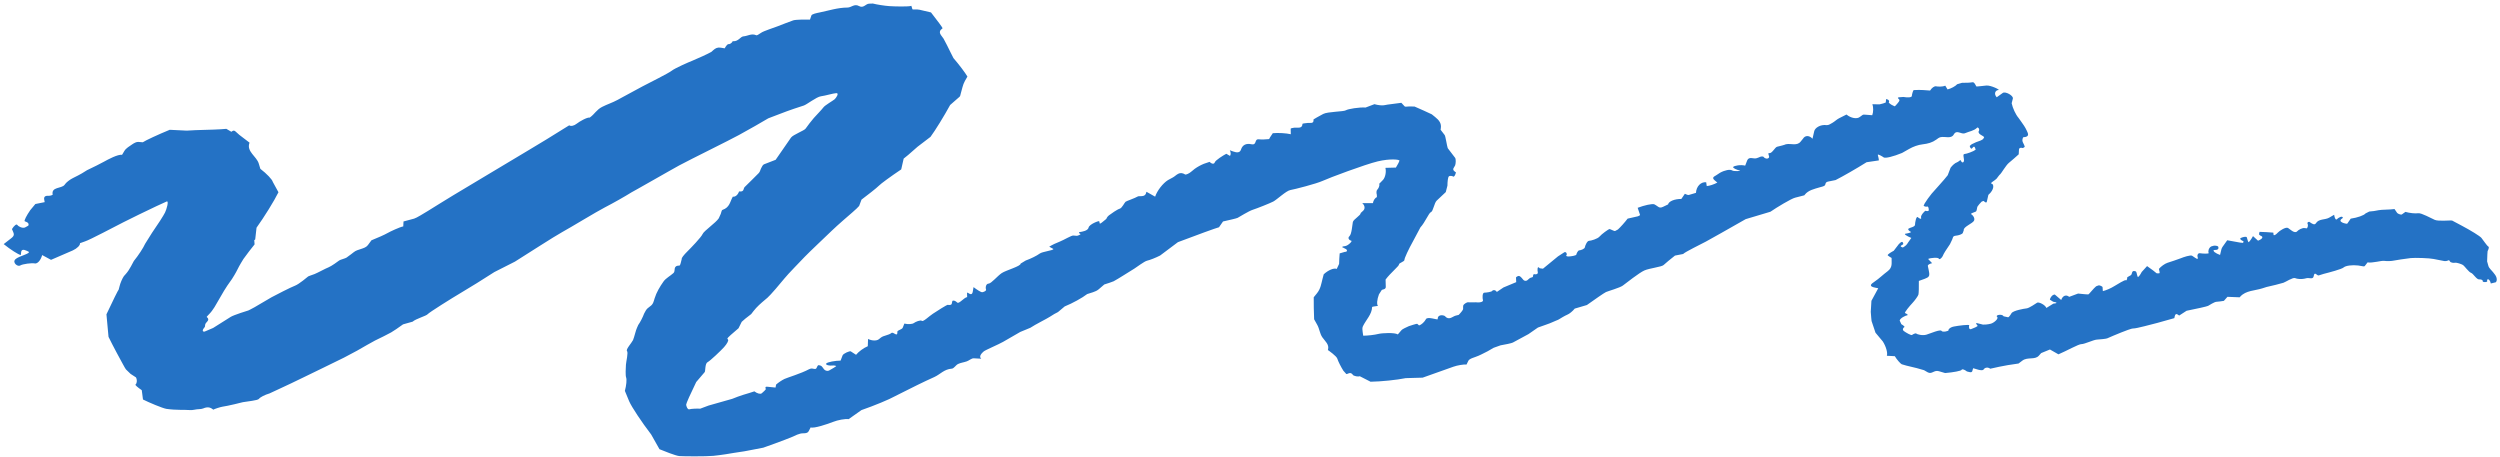<svg width="312" height="57" viewBox="0 0 312 57" fill="none" xmlns="http://www.w3.org/2000/svg">
<path d="M91.457 24.543C91.755 24.605 92.104 24.311 92.232 23.889C92.232 23.889 92.232 23.889 92.312 23.896C92.9 23.943 92.747 23.533 92.932 23.345C93.515 22.753 94.135 22.188 94.703 21.588C94.865 21.417 94.892 21.165 95.008 20.961C95.1 20.796 95.189 20.568 95.359 20.501C96.801 19.943 96.801 19.943 96.801 19.943C97.604 18.78 98.468 17.532 98.717 17.173C98.967 16.813 100.387 16.295 100.54 16.048C100.695 15.803 101.344 14.98 101.565 14.728C101.787 14.475 102.585 13.652 102.765 13.4C102.944 13.145 103.955 12.564 104.149 12.401C104.345 12.239 104.769 11.596 104.369 11.623C103.971 11.648 103.012 11.944 102.455 12.016C101.899 12.085 100.651 13.076 100.304 13.173C99.955 13.272 98.327 13.82 97.444 14.171C97.444 14.171 97.444 14.171 96.641 14.477C95.881 14.768 95.881 14.768 95.881 14.768C95.124 15.225 93.475 16.163 92.216 16.852C90.959 17.541 86.257 19.844 84.751 20.653C84.751 20.653 84.751 20.653 83.395 21.413C82.129 22.121 80.883 22.853 79.615 23.557C78.821 23.999 78.821 23.999 78.821 23.999C77.987 24.523 76.476 25.375 75.467 25.893C74.456 26.412 71.165 28.419 70.169 28.961C69.175 29.503 65.612 31.813 64.265 32.651C64.265 32.651 64.265 32.651 62.961 33.312C61.699 33.952 61.699 33.952 61.699 33.952C60.425 34.777 58.528 35.956 57.479 36.571C56.432 37.187 53.541 38.999 53.368 39.215C53.195 39.429 51.888 39.783 51.496 40.144C51.496 40.144 51.496 40.144 50.867 40.32C50.3 40.48 50.3 40.48 50.3 40.48C49.765 40.872 49.099 41.324 48.817 41.484C48.536 41.644 47.34 42.251 46.801 42.5C46.801 42.5 46.801 42.5 46.339 42.756C45.817 43.045 45.817 43.045 45.817 43.045C45.267 43.388 43.961 44.104 42.916 44.639C41.869 45.172 38.559 46.753 37.953 47.059C37.348 47.364 35.247 48.361 34.652 48.627C34.652 48.627 34.652 48.627 34.119 48.875C33.632 49.101 33.632 49.101 33.632 49.101C33.052 49.271 32.46 49.575 32.313 49.779C32.168 49.981 30.84 50.092 30.311 50.192C30.311 50.192 30.311 50.192 29.828 50.309C29.296 50.441 29.296 50.441 29.296 50.441C28.712 50.58 28.024 50.721 27.765 50.755C27.507 50.791 26.749 51.04 26.617 51.127C26.617 51.127 26.617 51.127 26.608 51.12C26.231 50.8 25.872 50.753 25.351 50.976C25.072 51.096 24.655 51.037 24.291 51.129C23.907 51.225 23.457 51.151 23.035 51.151C22.555 51.151 22.555 51.151 22.555 51.151C22.027 51.156 21.216 51.099 20.755 51.024C20.295 50.948 18.589 50.235 17.844 49.857C17.844 49.857 17.844 49.857 17.739 49.048C17.692 48.695 17.692 48.695 17.692 48.695C17.157 48.333 16.807 48.013 16.913 47.984C17.019 47.955 17.184 47.52 16.973 47.101C16.973 47.101 16.973 47.101 16.633 46.88C16.295 46.66 16.295 46.66 16.295 46.66C16.013 46.375 15.755 46.125 15.72 46.104C15.685 46.084 15.5 45.747 15.299 45.381C15.096 45.017 14.085 43.16 13.544 42.041C13.544 42.041 13.544 42.041 13.44 40.916C13.285 39.227 13.285 39.227 13.285 39.227C14.067 37.561 14.755 36.168 14.815 36.133C14.815 36.133 14.815 36.133 14.825 36.092C14.919 35.732 14.919 35.732 14.919 35.732C15.011 35.333 15.255 34.761 15.461 34.461C15.461 34.461 15.461 34.461 15.691 34.204C15.951 33.913 16.16 33.584 16.339 33.251C16.703 32.573 16.703 32.573 16.703 32.573C17.255 31.899 17.891 30.929 18.115 30.421C18.115 30.421 18.115 30.421 18.391 29.981C18.976 29.048 18.976 29.048 18.976 29.048C19.679 28.043 20.407 26.907 20.596 26.523C20.787 26.139 21.093 25.064 20.821 25.137C20.821 25.137 20.821 25.137 20.609 25.233C19.487 25.747 19.487 25.747 19.487 25.747C18.26 26.323 16.413 27.224 15.381 27.747C14.349 28.268 11.22 29.936 10.595 30.131C10.595 30.131 10.595 30.131 10.036 30.331C9.981 30.351 9.981 30.351 9.981 30.351C10.032 30.599 9.625 31.008 9.076 31.257C8.527 31.508 6.72 32.289 6.369 32.428C6.369 32.428 6.369 32.428 6.217 32.347C5.261 31.832 5.261 31.832 5.261 31.832C5.092 32.484 4.669 32.953 4.321 32.875C3.972 32.796 2.817 32.944 2.517 33.136C2.217 33.328 1.507 32.785 1.912 32.364C2.316 31.944 3.993 31.627 3.529 31.387C3.529 31.387 3.529 31.387 3.264 31.269C2.973 31.14 2.683 31.104 2.639 31.467C2.597 31.831 2.597 31.831 2.597 31.831C2.289 31.775 1.327 31.16 0.46 30.464C0.46 30.464 0.46 30.464 1.408 29.727C1.832 29.396 1.76 29.204 1.592 28.821C1.491 28.589 1.491 28.589 1.491 28.589C1.767 28.145 2.067 27.913 2.159 28.072C2.251 28.231 2.755 28.515 3.105 28.397C3.105 28.397 3.105 28.397 3.377 28.248C3.531 28.164 3.531 28.164 3.531 28.164C3.633 27.993 3.54 27.789 3.324 27.711C3.324 27.711 3.324 27.711 3.133 27.633C3.083 27.612 3.083 27.612 3.083 27.612C2.992 27.529 3.307 26.904 3.781 26.221C3.781 26.221 3.781 26.221 4.279 25.623C4.413 25.461 4.413 25.461 4.413 25.461C4.745 25.393 5.268 25.288 5.576 25.227C5.576 25.227 5.576 25.227 5.519 24.915C5.444 24.513 5.68 24.407 6.129 24.432C6.28 24.441 6.583 24.327 6.577 24.303C6.36 23.297 7.683 23.552 8.052 23.075C8.18 22.911 8.18 22.911 8.18 22.911C8.329 22.724 8.687 22.445 8.972 22.293C8.972 22.293 8.972 22.293 9.232 22.156C9.564 21.981 9.915 21.828 10.227 21.633C10.859 21.241 10.859 21.241 10.859 21.241C11.611 20.888 12.577 20.405 13.003 20.165C13.428 19.927 14.728 19.224 15.233 19.323C15.233 19.323 15.233 19.323 15.528 18.828C15.727 18.496 16.161 18.245 16.528 17.995C16.736 17.855 17.033 17.691 17.269 17.711C17.819 17.756 17.819 17.756 17.819 17.756C18.196 17.507 19.708 16.805 21.179 16.199C21.179 16.199 21.179 16.199 22.655 16.271C23.299 16.303 23.299 16.303 23.299 16.303C23.972 16.259 24.876 16.219 25.305 16.215C25.737 16.209 27.489 16.16 28.248 16.079C28.248 16.079 28.248 16.079 28.873 16.447C28.903 16.463 29.112 16.159 29.375 16.392C29.861 16.825 29.861 16.825 29.861 16.825C30.432 17.275 31.009 17.716 31.143 17.805C31.143 17.805 31.143 17.805 31.127 17.853C30.752 18.921 32.021 19.507 32.293 20.412C32.492 21.069 32.492 21.069 32.492 21.069C33.287 21.677 33.984 22.412 34.044 22.699C34.044 22.699 34.044 22.699 34.144 22.883C34.752 23.992 34.752 23.992 34.752 23.992C34.215 25.081 32.981 27.073 32.015 28.417C32.015 28.417 32.015 28.417 31.851 29.875C31.847 29.913 31.731 29.947 31.733 29.979C31.771 30.501 31.771 30.501 31.771 30.501C31.404 30.947 30.779 31.765 30.381 32.321C30.381 32.321 30.381 32.321 30.063 32.844C29.765 33.329 29.552 33.848 29.252 34.331C28.951 34.819 28.951 34.819 28.951 34.819C28.571 35.336 28.123 35.999 27.957 36.293C27.792 36.585 27.084 37.8 26.765 38.339C26.765 38.339 26.765 38.339 26.44 38.812C26.251 39.088 25.757 39.527 25.8 39.559C26.307 39.961 25.656 40.197 25.611 40.5C25.568 40.793 25.568 40.793 25.568 40.793C25.232 41.156 25.217 41.421 25.533 41.384C25.533 41.384 25.533 41.384 25.741 41.296C26.601 40.928 26.601 40.928 26.601 40.928C27.441 40.393 28.433 39.768 28.805 39.539C29.179 39.309 30.939 38.755 31.001 38.743C31.064 38.729 31.417 38.524 31.763 38.345C32.109 38.165 33.356 37.387 33.899 37.093C34.443 36.8 36.287 35.852 36.808 35.657C37.332 35.464 38.416 34.529 38.468 34.492C38.52 34.456 38.925 34.327 39.253 34.203C39.583 34.08 40.668 33.484 41.004 33.361C41.339 33.236 42.195 32.617 42.328 32.509C42.464 32.401 43.116 32.252 43.264 32.139C43.264 32.139 43.264 32.139 43.407 32.029C43.647 31.847 43.908 31.677 44.135 31.483C44.637 31.055 45.537 31.095 45.908 30.596C46.357 29.989 46.357 29.989 46.357 29.989C47.127 29.685 48.028 29.28 48.36 29.087C48.693 28.896 49.905 28.325 50.327 28.256C50.327 28.256 50.327 28.256 50.351 27.781C50.359 27.639 50.359 27.639 50.359 27.639C50.809 27.509 51.405 27.351 51.681 27.285C51.956 27.22 52.912 26.619 53.372 26.344C53.835 26.071 55.675 24.896 56.519 24.401C57.361 23.907 60.271 22.161 61.129 21.639C61.985 21.115 64.987 19.319 65.879 18.797C66.771 18.273 69.677 16.508 70.371 16.051C70.371 16.051 70.371 16.051 71.017 15.653C71.041 15.639 71.041 15.639 71.041 15.639C71.228 15.793 71.649 15.701 71.979 15.433C72.308 15.165 73.317 14.595 73.589 14.68C73.589 14.68 73.589 14.68 73.669 14.621C74.2 14.239 74.447 13.699 75.141 13.341C75.764 13.023 76.453 12.804 77.061 12.472C77.628 12.163 77.628 12.163 77.628 12.163C78.245 11.816 79.392 11.196 80.176 10.785C80.96 10.372 83.419 9.151 83.824 8.831C84.231 8.509 85.941 7.756 86.439 7.563C86.936 7.369 88.475 6.664 88.783 6.471C88.783 6.471 88.783 6.471 89.017 6.26C89.276 6.028 89.543 5.879 89.947 5.949C90.441 6.033 90.441 6.033 90.441 6.033C90.608 5.715 90.82 5.477 90.915 5.509C91.008 5.541 91.336 5.408 91.437 5.141C91.437 5.141 91.437 5.141 91.508 5.145C92.155 5.184 92.404 4.567 92.781 4.537C93.299 4.5 93.788 4.148 94.332 4.38C94.384 4.403 94.384 4.403 94.384 4.403C94.425 4.447 94.697 4.307 94.987 4.092C95.276 3.877 96.632 3.444 97.016 3.293C97.4 3.141 98.676 2.649 98.996 2.541C99.316 2.432 100.621 2.433 101.087 2.443C101.087 2.443 101.087 2.443 101.261 1.935C101.328 1.744 101.916 1.632 102.288 1.555C103.44 1.32 104.551 0.948 105.775 0.943C106.244 0.941 106.629 0.429 107.205 0.755C107.768 1.072 108.037 0.472 108.457 0.459C108.933 0.441 108.933 0.441 108.933 0.441C109.457 0.576 110.38 0.721 110.985 0.764C111.591 0.807 113.429 0.856 113.739 0.728C113.739 0.728 113.739 0.728 113.868 1.149C113.893 1.231 114.411 1.135 114.757 1.216C116.188 1.551 116.188 1.551 116.188 1.551C116.968 2.545 117.623 3.435 117.64 3.527C117.64 3.527 117.64 3.527 117.596 3.559C116.933 4.037 117.537 4.447 117.755 4.824C118.065 5.361 118.312 5.911 118.587 6.453C118.989 7.247 118.989 7.247 118.989 7.247C119.672 8.035 120.457 9.075 120.735 9.555C120.735 9.555 120.735 9.555 120.421 10.103C120.141 10.591 120.067 11.156 119.899 11.688C119.857 11.819 119.855 11.985 119.752 12.076C118.577 13.104 118.577 13.104 118.577 13.104C117.823 14.488 116.72 16.277 116.128 17.079C116.128 17.079 116.128 17.079 115.395 17.639C114.517 18.309 114.517 18.309 114.517 18.309C113.632 19.099 112.849 19.767 112.779 19.793C112.779 19.793 112.779 19.793 112.771 19.825C112.472 21.141 112.472 21.141 112.472 21.141C111.168 22.016 109.911 22.935 109.677 23.184C109.445 23.433 108.175 24.419 107.516 24.913C107.516 24.913 107.516 24.913 107.267 25.579C107.219 25.705 107.219 25.705 107.219 25.705C107.123 25.831 106.748 26.187 106.387 26.496C106.027 26.807 104.481 28.135 103.803 28.796C103.124 29.457 100.899 31.551 100.433 32.047C99.969 32.541 98.311 34.227 97.895 34.755C97.479 35.284 96.1 36.893 95.776 37.16C95.776 37.16 95.776 37.16 95.483 37.407C94.959 37.848 94.453 38.285 94.039 38.82C93.748 39.199 93.748 39.199 93.748 39.199C93.244 39.573 92.711 40.008 92.565 40.164C92.565 40.164 92.565 40.164 92.481 40.332C92.169 40.964 92.169 40.964 92.169 40.964C91.423 41.585 90.793 42.16 90.769 42.24C90.769 42.24 90.769 42.24 90.803 42.295C90.849 42.375 90.849 42.375 90.849 42.375C90.968 42.468 90.745 42.897 90.357 43.329C89.968 43.76 88.639 45.029 88.305 45.199C87.971 45.368 88.048 46.313 87.949 46.435C87.949 46.435 87.949 46.435 87.852 46.549C86.888 47.677 86.888 47.677 86.888 47.677C86.204 49.072 85.639 50.34 85.633 50.493C85.627 50.648 85.807 51.156 86.032 51.081C86.259 51.005 87.06 50.976 87.387 51.004C87.387 51.004 87.387 51.004 87.729 50.875C88.433 50.612 88.433 50.612 88.433 50.612C89.253 50.385 90.583 50.008 91.387 49.773C91.387 49.773 91.387 49.773 92.079 49.504C92.548 49.319 93.013 49.205 93.477 49.056C94.147 48.84 94.147 48.84 94.147 48.84C94.481 49.107 94.893 49.219 95.06 49.087C95.228 48.957 95.625 48.581 95.577 48.536C95.528 48.492 95.444 48.233 95.719 48.26C95.993 48.289 96.76 48.365 96.787 48.368C96.787 48.368 96.787 48.368 96.8 48.297C96.855 47.997 96.855 47.997 96.855 47.997C97.113 47.761 97.587 47.443 97.907 47.291C98.225 47.137 100.007 46.605 100.969 46.079C100.969 46.079 100.969 46.079 101.184 46C101.351 45.94 101.648 46.1 101.799 46.031C101.951 45.964 101.959 45.709 102.097 45.587C102.144 45.545 102.468 45.62 102.541 45.708C102.728 45.932 102.728 45.932 102.728 45.932C102.885 46.235 103.225 46.369 103.484 46.232C103.743 46.093 104.372 45.721 104.357 45.687C104.341 45.651 104.095 45.585 103.845 45.62C103.595 45.653 103.013 45.58 103.103 45.383C103.195 45.187 104.283 45.001 104.908 45.003C104.908 45.003 104.908 45.003 105.151 44.36C105.244 44.112 106.055 43.773 106.173 43.849C106.835 44.279 106.835 44.279 106.835 44.279C107.148 43.884 107.808 43.403 108.3 43.208C108.3 43.208 108.3 43.208 108.307 43.023C108.333 42.301 108.333 42.301 108.333 42.301C108.819 42.545 109.429 42.557 109.691 42.327C109.691 42.327 109.691 42.327 109.939 42.129C110.279 41.861 110.916 41.837 111.24 41.563C111.5 41.341 112.028 42.193 111.996 41.379C111.991 41.231 112.579 41.105 112.656 40.908C112.864 40.383 112.864 40.383 112.864 40.383C113.328 40.493 113.864 40.463 114.056 40.313C114.247 40.165 114.888 39.895 115.049 40.044C115.212 40.195 115.941 39.472 116.424 39.155C116.907 38.839 118.203 37.996 118.301 38.04C118.399 38.085 118.804 38.091 118.787 37.852C118.787 37.852 118.787 37.852 118.828 37.679C118.856 37.563 118.856 37.563 118.856 37.563C118.972 37.449 119.245 37.535 119.461 37.756C119.679 37.977 120.291 37.141 120.701 37.077C120.701 37.077 120.701 37.077 120.687 36.587C120.676 36.281 121.275 37.155 121.404 36.384C121.497 35.832 121.497 35.832 121.497 35.832C121.952 36.183 122.428 36.469 122.556 36.472C122.684 36.473 123.14 36.313 123.055 36.116C122.971 35.919 123.031 35.405 123.373 35.396C123.716 35.385 124.483 34.431 125.024 34.077C125.564 33.723 127.407 33.224 127.372 32.899C127.372 32.899 127.372 32.899 127.524 32.805C128.011 32.511 128.011 32.511 128.011 32.511C128.62 32.297 129.404 31.911 129.752 31.649C130.101 31.391 131.393 31.276 131.475 31.08C131.475 31.08 131.475 31.08 131.425 31.052C130.944 30.788 130.944 30.788 130.944 30.788C131.252 30.589 131.857 30.297 132.287 30.139C132.716 29.979 133.784 29.335 133.96 29.396C133.96 29.396 133.96 29.396 134.135 29.409C134.416 29.432 134.416 29.432 134.416 29.432C134.752 29.337 134.931 29.224 134.812 29.183C134.695 29.141 134.541 28.988 134.788 28.955C135.035 28.919 135.776 28.805 135.857 28.399C135.936 27.992 137.14 27.52 137.188 27.615C137.188 27.615 137.188 27.615 137.215 27.739C137.245 27.876 137.245 27.876 137.245 27.876C137.243 27.94 137.355 27.9 137.496 27.785C137.637 27.671 138.065 27.321 138.067 27.321C138.067 27.321 138.149 27.067 138.392 26.879C138.633 26.691 139.459 26.115 139.741 26.045C140.023 25.976 140.341 25.28 140.472 25.179C140.601 25.077 141.569 24.765 142.051 24.493C142.051 24.493 142.051 24.493 142.503 24.476C143.093 24.455 143.039 23.913 143.081 23.936C144.161 24.543 144.161 24.543 144.161 24.543C144.404 23.804 145.125 22.873 145.761 22.477C145.761 22.477 145.761 22.477 146.384 22.139C146.821 21.903 147.168 21.308 147.915 21.777C148.003 21.833 148.441 21.624 148.617 21.464C149.247 20.891 149.993 20.477 150.879 20.225C150.961 20.201 150.961 20.201 150.961 20.201C151.236 20.484 151.528 20.507 151.609 20.252C151.691 19.999 152.667 19.381 153.045 19.191C153.045 19.191 153.045 19.191 153.473 19.441C153.492 19.452 153.492 19.452 153.492 19.452C153.627 19.335 153.621 19.02 153.483 18.751C153.483 18.751 153.483 18.751 153.869 18.895C154.387 19.085 154.749 19.067 154.876 18.665C155.068 18.06 155.544 17.868 156.171 18.001C156.908 18.156 156.496 17.312 157.111 17.387C157.517 17.435 157.943 17.389 158.359 17.361C158.416 17.357 158.455 17.207 158.508 17.128C158.844 16.623 158.844 16.623 158.844 16.623C159.511 16.559 160.523 16.617 161.092 16.753C161.092 16.753 161.092 16.753 161.077 16.057C161.076 16.017 161.369 15.949 161.532 15.933C161.957 15.895 162.532 16.096 162.549 15.453C162.551 15.413 162.963 15.369 163.187 15.345C163.504 15.309 163.956 15.475 163.928 14.972C163.925 14.903 163.925 14.903 163.925 14.903C164.029 14.827 164.573 14.523 165.132 14.224C165.691 13.925 167.677 13.943 167.956 13.767C168.236 13.591 169.661 13.363 170.427 13.42C170.427 13.42 170.427 13.42 170.971 13.213C171.531 13 171.531 13 171.531 13C171.983 13.139 172.568 13.192 172.829 13.117C173.092 13.043 174.295 12.924 174.888 12.831C174.888 12.831 174.888 12.831 175.301 13.277C175.365 13.348 175.644 13.287 175.824 13.288C176.528 13.293 176.528 13.293 176.528 13.293C177.187 13.576 178.157 14.013 178.687 14.267C178.687 14.267 178.687 14.267 179.104 14.603C179.611 15.008 179.905 15.4 179.816 15.995C179.787 16.192 179.787 16.192 179.787 16.192C179.967 16.427 180.196 16.729 180.299 16.861C180.401 16.996 180.596 18.301 180.679 18.488C180.679 18.488 180.679 18.488 180.792 18.641C181.049 18.997 181.336 19.339 181.596 19.693C181.721 19.864 181.679 20.407 181.607 20.624C181.523 20.879 181.123 21.112 181.577 21.427C181.705 21.517 181.705 21.517 181.705 21.517C181.617 21.875 181.463 22.107 181.361 22.032C181.259 21.96 180.92 21.892 180.807 22.028C180.695 22.163 180.643 22.695 180.64 23.167C180.64 23.167 180.64 23.167 180.531 23.589C180.433 23.972 180.433 23.972 180.433 23.972C180.128 24.273 179.621 24.751 179.307 25.032C178.993 25.313 178.859 26.377 178.584 26.472C178.311 26.565 177.863 27.737 177.265 28.381C177.265 28.381 177.265 28.381 176.9 29.068C176.369 30.064 176.369 30.064 176.369 30.064C175.763 31.153 175.269 32.224 175.272 32.44C175.275 32.657 174.58 32.813 174.596 33.003C174.615 33.192 173.532 34.061 172.921 34.888C172.921 34.888 172.921 34.888 172.945 35.805C172.955 36.147 172.495 36.111 172.437 36.2C172.093 36.736 172.093 36.736 172.093 36.736C171.849 37.377 171.796 38.024 171.973 38.173C171.973 38.173 171.973 38.173 171.549 38.237C171.44 38.253 171.24 38.284 171.24 38.309C171.219 39.229 170.477 39.916 170.092 40.715C169.989 40.927 170.027 41.197 170.061 41.436C170.128 41.895 170.128 41.895 170.128 41.895C170.693 41.893 171.54 41.796 172.009 41.677C172.479 41.557 174.052 41.48 174.451 41.735C174.451 41.735 174.451 41.735 174.871 41.244C175.079 41.001 175.501 40.881 175.825 40.704C175.884 40.672 176.835 40.38 176.865 40.408C177.101 40.616 177.101 40.616 177.101 40.616C177.388 40.535 177.775 40.18 177.961 39.828C178.145 39.475 179.327 39.927 179.421 39.847C179.421 39.847 179.421 39.847 179.427 39.769C179.463 39.155 180.245 39.361 180.317 39.445C180.839 40.045 181.268 39.489 181.677 39.388C182.043 39.299 182.043 39.299 182.043 39.299C182.34 39 182.589 38.673 182.597 38.571C182.605 38.469 182.571 38.172 182.64 38.064C182.712 37.955 183.049 37.693 183.252 37.725C183.457 37.757 184.205 37.705 184.401 37.739C184.595 37.771 185.149 37.696 185.073 37.457C184.996 37.217 184.984 36.525 185.241 36.525C185.499 36.525 186.156 36.427 186.225 36.307C186.295 36.188 186.623 36.128 186.803 36.436C186.803 36.436 186.803 36.436 187.377 36.048C187.633 35.876 187.633 35.876 187.633 35.876C187.968 35.748 188.684 35.448 189.224 35.211C189.224 35.211 189.224 35.211 189.195 34.645C189.191 34.576 189.424 34.436 189.545 34.437C189.664 34.439 189.808 34.565 189.892 34.664C190.052 34.852 190.052 34.852 190.052 34.852C190.216 35.1 190.515 35.115 190.715 34.881C190.715 34.881 190.715 34.881 190.909 34.72C191.009 34.635 191.284 34.621 191.301 34.549C191.328 34.417 191.328 34.417 191.328 34.417C191.328 34.267 191.415 34.18 191.521 34.223C191.627 34.267 191.98 34.231 191.915 33.968C191.848 33.704 191.856 33.085 192.153 33.479C192.153 33.479 192.153 33.479 192.357 33.507C192.564 33.533 192.564 33.533 192.564 33.533C192.821 33.331 193.664 32.639 194.436 31.996C194.436 31.996 194.436 31.996 195.216 31.491C195.363 31.396 195.548 31.533 195.529 31.739C195.524 31.811 195.524 31.811 195.524 31.811C195.387 31.92 195.488 32.009 195.751 32.009C196.011 32.009 196.708 31.903 196.728 31.769C196.747 31.639 196.929 31.247 197.084 31.247C197.24 31.247 197.764 31.072 197.792 30.859C197.82 30.645 198.081 30.056 198.305 30.056C198.528 30.056 199.376 29.815 199.624 29.521C199.871 29.225 200.763 28.571 200.881 28.585C200.881 28.585 200.881 28.585 200.984 28.62C201.191 28.688 201.479 28.877 201.576 28.824C201.917 28.639 201.917 28.639 201.917 28.639C202.228 28.36 202.773 27.751 203.129 27.285C203.129 27.285 203.129 27.285 204.407 26.995C204.513 26.971 204.691 26.861 204.679 26.825C204.381 25.933 204.381 25.933 204.381 25.933C205.225 25.613 206.151 25.415 206.437 25.489C206.437 25.489 206.437 25.489 206.653 25.609C206.929 25.763 207.069 26.043 207.541 25.815C208.175 25.511 208.175 25.511 208.175 25.511C208.251 25.125 208.996 24.819 209.831 24.829C209.831 24.829 209.831 24.829 210.271 24.185C210.28 24.169 210.627 24.372 210.753 24.335C211.656 24.068 211.656 24.068 211.656 24.068C211.699 23.261 212.273 22.667 212.933 22.747C212.933 22.747 212.933 22.747 212.945 22.832C213.001 23.22 213.001 23.22 213.001 23.22C213.328 23.204 213.924 23.009 214.324 22.785C214.324 22.785 214.324 22.785 214.004 22.517C213.564 22.149 213.947 22.028 214.168 21.883C214.659 21.561 214.659 21.561 214.659 21.561C215.241 21.237 215.916 21.104 216.156 21.264C216.399 21.425 217.413 21.333 217.128 21.281C216.843 21.229 216.204 20.977 216.305 20.833C216.409 20.689 217.205 20.519 217.799 20.671C217.799 20.671 217.799 20.671 218.045 20.031C218.261 19.475 218.857 19.876 219.239 19.74C219.488 19.651 219.488 19.651 219.488 19.651C219.76 19.5 220.045 19.481 220.12 19.609C220.195 19.737 220.536 19.895 220.732 19.708C220.928 19.523 220.491 19.06 220.824 19.109C221.157 19.159 221.521 18.368 221.789 18.312C222.059 18.256 222.801 18.061 222.844 18.015C222.844 18.015 222.844 18.015 222.895 18.003C223.495 17.871 224.251 18.247 224.709 17.684C225.011 17.315 225.011 17.315 225.011 17.315C225.271 16.871 225.805 16.872 226.199 17.316C226.199 17.316 226.199 17.316 226.417 16.367C226.511 15.968 227.157 15.507 227.976 15.616C228.196 15.644 228.484 15.447 228.709 15.315C228.993 15.148 229.219 14.911 229.513 14.761C230.44 14.293 230.44 14.293 230.44 14.293C231.003 14.755 231.756 14.889 232.116 14.589C232.116 14.589 232.116 14.589 232.461 14.34C232.535 14.285 232.709 14.308 232.836 14.317C233.657 14.379 233.657 14.379 233.657 14.379C233.803 13.993 233.812 13.376 233.676 13.005C233.676 13.005 233.676 13.005 234.265 13.019C234.567 13.024 234.567 13.024 234.567 13.024C234.853 12.967 235.201 12.861 235.341 12.793C235.341 12.793 235.341 12.793 235.349 12.72C235.388 12.357 235.388 12.357 235.388 12.357C235.701 12.411 235.848 12.609 235.712 12.801C235.712 12.801 235.712 12.801 235.767 12.856C235.944 13.029 236.195 13.165 236.448 13.268C236.484 13.284 236.695 13.045 236.801 12.913C236.908 12.776 237.065 12.619 237.051 12.481C237.036 12.353 236.609 12.167 237.073 12.135C237.545 12.1 237.545 12.1 237.545 12.1C238.112 12.205 238.583 12.155 238.595 11.988C238.605 11.821 238.727 11.305 238.835 11.244C238.835 11.244 238.835 11.244 238.936 11.24C239.297 11.224 239.66 11.211 240.019 11.239C240.875 11.301 240.875 11.301 240.875 11.301C241.075 10.972 241.404 10.733 241.609 10.771C241.815 10.807 242.383 10.861 242.767 10.691C242.767 10.691 242.767 10.691 243.028 11.117C243.056 11.161 243.056 11.161 243.056 11.161C243.504 11.048 244.045 10.755 244.257 10.511C244.257 10.511 244.257 10.511 244.491 10.443C244.861 10.335 244.861 10.335 244.861 10.335C245.328 10.349 245.916 10.317 246.172 10.265C246.427 10.212 246.605 10.791 246.677 10.797C246.748 10.804 247.361 10.731 247.901 10.675C248.44 10.619 249.705 11.239 249.4 11.239C249.093 11.239 248.753 11.644 249.189 12.14C249.189 12.14 249.189 12.14 249.947 11.599C250.272 11.367 251.299 11.939 251.205 12.303C251.056 12.885 251.056 12.885 251.056 12.885C251.18 13.491 251.565 14.312 251.912 14.712C251.912 14.712 251.912 14.712 252.187 15.095C252.468 15.485 252.753 15.883 252.94 16.305C253.08 16.623 253.372 17.088 252.515 17.125C252.461 17.127 252.368 17.44 252.4 17.595C252.441 17.813 252.613 18.016 252.665 18.235C252.687 18.323 252.687 18.323 252.687 18.323C252.565 18.444 252.412 18.507 252.347 18.461C252.281 18.416 251.963 18.416 251.968 18.688C251.968 18.688 251.968 18.688 251.957 18.868C251.935 19.26 251.935 19.26 251.935 19.26C251.607 19.563 251.051 20.045 250.697 20.336C250.345 20.625 249.735 21.675 249.632 21.74C249.528 21.805 249.336 22.095 249.175 22.296C249.013 22.497 248.259 22.873 248.552 22.923C248.844 22.972 248.928 23.645 248.148 24.32C248.148 24.32 248.148 24.32 247.959 25.157C247.888 25.472 247.587 25.039 247.503 25.08C247.291 25.179 247.291 25.179 247.291 25.179C247.109 25.361 246.885 25.631 246.793 25.773C246.699 25.917 246.747 26.363 246.548 26.421C246.352 26.48 245.86 26.688 245.991 26.723C246.121 26.757 246.524 27.189 246.361 27.537C246.2 27.885 244.995 28.311 245.079 28.729C245.079 28.729 245.079 28.729 244.96 29.064C244.897 29.24 244.412 29.384 244.097 29.413C243.668 29.453 243.745 29.664 243.637 29.885C243.356 30.473 243.356 30.473 243.356 30.473C242.929 31.075 242.527 31.727 242.464 31.925C242.4 32.125 242.037 32.477 241.969 32.285C241.899 32.092 240.945 32.172 240.628 32.316C240.628 32.316 240.628 32.316 240.817 32.517C241.128 32.844 241.128 32.844 241.128 32.844C240.84 32.904 240.599 33.045 240.591 33.157C240.591 33.157 240.591 33.157 240.608 33.256C240.656 33.532 240.74 33.805 240.768 34.081C240.801 34.417 240.753 34.597 240.223 34.789C239.473 35.06 239.473 35.06 239.473 35.06C239.485 35.823 239.463 36.587 239.421 36.759C239.38 36.931 238.968 37.507 238.663 37.827C238.357 38.147 237.621 39.029 237.751 39.073C237.881 39.116 238.233 39.316 238.019 39.348C237.803 39.379 237.128 39.709 237.08 40.003C237.08 40.003 237.08 40.003 237.191 40.245C237.285 40.455 237.285 40.455 237.285 40.455C237.587 40.633 237.755 40.801 237.659 40.827C237.564 40.853 237.348 41.124 237.6 41.315C237.852 41.507 238.525 41.891 238.623 41.805C238.719 41.719 239.072 41.54 239.155 41.632C239.239 41.724 239.932 41.917 240.424 41.764C240.916 41.611 242.161 41.068 242.305 41.295C242.452 41.521 243.236 41.287 243.173 41.229C243.111 41.173 243.301 40.861 243.835 40.752C244.368 40.644 245.821 40.459 245.759 40.601C245.696 40.747 245.708 41.165 245.983 41.077C246.257 40.987 246.88 40.713 246.807 40.648C246.733 40.584 246.499 40.265 246.704 40.319C246.911 40.371 247.384 40.489 247.472 40.511C247.563 40.529 248.1 40.499 248.471 40.393C248.844 40.289 249.484 39.755 249.233 39.535C248.98 39.316 249.863 39.131 250.056 39.475C250.056 39.475 250.056 39.475 250.54 39.581C250.589 39.591 250.589 39.591 250.589 39.591C250.643 39.648 250.843 39.424 251.033 39.092C251.224 38.761 252.6 38.517 252.917 38.487C253.235 38.457 254.037 37.899 254.235 37.776C254.429 37.653 255.236 38.033 255.389 38.432C255.389 38.432 255.389 38.432 256.015 38.045C256.256 37.896 256.256 37.896 256.256 37.896C256.785 37.852 256.775 37.744 256.236 37.656C256.236 37.656 256.236 37.656 255.963 37.485C255.825 37.401 255.825 37.401 255.825 37.401C255.888 37.059 256.164 36.768 256.437 36.756C256.437 36.756 256.437 36.756 256.523 36.828C257.239 37.439 257.239 37.439 257.239 37.439C257.412 36.9 257.859 36.724 258.235 37.047C258.235 37.047 258.235 37.047 258.896 36.801C259.344 36.635 259.344 36.635 259.344 36.635C259.98 36.705 260.559 36.756 260.628 36.745C260.696 36.735 261.319 35.944 261.595 35.731C261.595 35.731 261.595 35.731 261.9 35.615C262.008 35.573 262.392 35.747 262.399 35.835C262.435 36.333 262.435 36.333 262.435 36.333C262.836 36.239 263.472 35.961 263.851 35.717C264.228 35.473 265.24 34.889 265.284 34.967C265.328 35.043 265.479 34.981 265.485 34.596C265.485 34.596 265.485 34.596 265.917 34.352C266.153 34.219 265.952 33.673 266.516 33.859C266.671 33.909 266.669 34.26 266.756 34.471C266.791 34.555 266.791 34.555 266.791 34.555C266.855 34.627 267.077 34.351 267.285 33.943C267.285 33.943 267.285 33.943 267.576 33.624C267.955 33.208 267.955 33.208 267.955 33.208C268.489 33.58 269.024 33.983 269.144 34.104C269.144 34.104 269.144 34.104 269.271 34.116C269.579 34.143 269.543 34.068 269.488 33.813C269.433 33.555 269.433 33.555 269.433 33.555C269.691 33.248 270.167 32.908 270.491 32.801C270.813 32.695 271.875 32.353 272.176 32.225C272.476 32.096 273.4 31.789 273.575 31.917C273.747 32.043 274.2 32.34 274.236 32.324C274.269 32.308 274.315 32.167 274.256 32.043C274.199 31.919 274.26 31.552 274.571 31.605C274.879 31.657 275.74 31.701 275.643 31.561C275.547 31.419 275.616 30.952 275.956 30.756C275.956 30.756 275.956 30.756 276.26 30.669C276.423 30.623 276.796 30.692 276.829 30.775C276.947 31.06 276.767 31.221 276.368 31.199C276.295 31.195 276.295 31.195 276.295 31.195C276.127 31.325 276.472 31.605 277.064 31.817C277.064 31.817 277.064 31.817 277.227 31.128C277.277 30.912 277.44 30.709 277.58 30.515C277.957 29.985 277.957 29.985 277.957 29.985C278.54 30.081 279.263 30.211 279.565 30.275C279.565 30.275 279.565 30.275 279.843 30.303C279.915 30.309 279.915 30.309 279.915 30.309C280.025 30.209 280.019 30.1 279.899 30.065C279.777 30.031 279.459 29.815 279.632 29.712C279.803 29.611 280.364 29.448 280.405 29.632C280.445 29.815 280.58 30.243 280.631 30.229C280.679 30.216 280.969 29.86 281.173 29.465C281.173 29.465 281.173 29.465 281.727 29.971C281.803 30.039 281.803 30.039 281.803 30.039C282.359 29.821 282.509 29.545 282.136 29.427C282.136 29.427 282.136 29.427 281.961 29.304C281.889 29.252 281.983 28.936 281.993 28.936C282.567 28.951 283.139 28.983 283.709 29.031C283.729 29.032 283.716 29.212 283.741 29.304C283.752 29.344 283.752 29.344 283.752 29.344C283.839 29.4 284.068 29.261 284.264 29.037C284.46 28.813 285.268 28.287 285.545 28.452C285.545 28.452 285.545 28.452 285.752 28.601C285.976 28.763 285.976 28.763 285.976 28.763C286.237 28.984 286.557 29.029 286.689 28.865C286.819 28.7 287.349 28.397 287.644 28.469C287.644 28.469 287.644 28.469 287.905 28.499C287.928 28.501 288.043 28.251 288.027 28.124C288.009 27.98 288.009 27.98 288.009 27.98C287.904 27.828 287.987 27.693 288.192 27.68C288.192 27.68 288.192 27.68 288.297 27.749C288.535 27.911 288.857 28.137 289.024 27.865C289.387 27.277 290.164 27.465 290.679 27.165C291.299 26.805 291.299 26.805 291.299 26.805C291.364 27.26 291.525 27.505 291.657 27.349C291.789 27.193 292.349 26.853 292.393 27.196C292.393 27.196 292.393 27.196 292.299 27.263C291.971 27.488 292.06 27.653 292.351 27.788C292.527 27.871 292.911 27.952 292.937 27.913C293.369 27.287 293.369 27.287 293.369 27.287C294.195 27.171 295.025 26.879 295.217 26.637C295.217 26.637 295.217 26.637 295.463 26.512C295.685 26.399 295.685 26.399 295.685 26.399C296.013 26.383 296.543 26.307 296.861 26.231C297.181 26.153 298.263 26.177 298.836 26.088C298.836 26.088 298.836 26.088 299.16 26.567C299.245 26.692 299.663 26.823 299.736 26.772C300.197 26.443 300.197 26.443 300.197 26.443C300.703 26.592 301.424 26.668 301.801 26.611C302.179 26.555 303.383 27.232 303.865 27.441C304.349 27.652 305.904 27.457 306.052 27.537C306.052 27.537 306.052 27.537 306.193 27.615C307.235 28.168 307.235 28.168 307.235 28.168C308.381 28.775 309.48 29.457 309.676 29.684C309.872 29.912 310.359 30.668 310.541 30.765C310.724 30.863 310.46 31.319 310.453 31.345C310.447 31.369 310.401 31.963 310.392 32.62C310.392 32.62 310.392 32.62 310.553 33.193C310.636 33.488 310.959 33.737 311.168 34.011C311.377 34.283 311.377 34.283 311.377 34.283C311.627 34.615 311.669 35.04 311.473 35.228C311.473 35.228 311.473 35.228 311.239 35.285C310.851 35.38 310.851 35.38 310.851 35.38C310.807 35.096 310.645 34.855 310.492 34.841C310.492 34.841 310.492 34.841 310.423 34.892C310.36 34.937 310.425 35.148 310.389 35.156C310.192 35.201 310.192 35.201 310.192 35.201C309.965 35.215 309.808 35.164 309.848 35.087C309.887 35.012 309.727 34.836 309.405 34.869C309.081 34.904 308.66 34.136 308.385 34.049C308.111 33.964 307.577 33.209 307.392 33.08C307.205 32.948 306.533 32.745 306.401 32.787C306.269 32.829 305.841 32.804 305.752 32.62C305.752 32.62 305.752 32.62 305.639 32.468C305.629 32.452 305.403 32.572 305.272 32.577C305.069 32.584 305.069 32.584 305.069 32.584C304.843 32.552 304.232 32.433 303.713 32.32C303.193 32.208 301.389 32.151 300.861 32.208C300.335 32.267 298.828 32.488 298.685 32.532C298.54 32.577 297.879 32.611 297.547 32.556C297.215 32.503 296.037 32.859 295.475 32.744C295.475 32.744 295.475 32.744 295.119 33.207C295.096 33.236 295.011 33.252 294.963 33.244C294.292 33.131 294.292 33.131 294.292 33.131C293.545 33.044 292.736 33.153 292.489 33.375C292.245 33.596 290.692 34.001 289.993 34.18C289.993 34.18 289.993 34.18 289.371 34.375C289.167 34.439 288.853 33.795 288.751 34.457C288.681 34.917 288.187 34.644 287.888 34.712C287.564 34.785 287.564 34.785 287.564 34.785C287.207 34.86 286.695 34.825 286.425 34.709C286.156 34.593 285.247 35.196 284.972 35.288C284.699 35.379 283.456 35.695 282.857 35.819C282.857 35.819 282.857 35.819 282.341 35.984C281.409 36.283 280.291 36.245 279.599 37.004C279.508 37.104 279.508 37.104 279.508 37.104C279.185 37.08 278.5 37.052 277.985 37.043C277.985 37.043 277.985 37.043 277.651 37.421C277.539 37.548 277.539 37.548 277.539 37.548C277.273 37.596 276.851 37.648 276.599 37.665C276.348 37.681 275.696 38.101 275.568 38.172C275.44 38.244 274.087 38.548 272.885 38.783C272.885 38.783 272.885 38.783 271.969 39.377C271.917 39.411 271.523 38.872 271.399 39.504C271.357 39.704 271.357 39.704 271.357 39.704C270.864 39.853 269.911 40.12 269.236 40.299C268.561 40.475 266.584 41.003 266.284 40.989C265.983 40.976 265.16 41.332 264.736 41.487C264.311 41.643 263.121 42.164 262.977 42.227C262.833 42.289 262.109 42.356 261.683 42.383C261.256 42.412 260.137 42.953 259.772 42.945C259.407 42.936 257.885 43.805 256.892 44.22C256.892 44.22 256.892 44.22 255.889 43.648C255.832 43.616 255.832 43.616 255.832 43.616C255.693 43.677 255.201 43.879 254.739 44.064C254.739 44.064 254.739 44.064 254.444 44.395C253.955 44.944 253.032 44.52 252.392 45.005C251.912 45.367 251.912 45.367 251.912 45.367C251.057 45.48 249.971 45.663 249.497 45.772C249.497 45.772 249.497 45.772 249.065 45.867C248.381 46.016 248.381 46.016 248.381 46.016C248.097 45.799 247.724 45.843 247.549 46.113C247.375 46.384 246.377 45.963 246.253 45.953C246.253 45.953 246.253 45.953 246.24 45.981C246.14 46.177 246.227 46.547 245.789 46.436C245.476 46.359 245.476 46.359 245.476 46.359C245.164 46.111 244.864 46.02 244.809 46.155C244.755 46.291 243.764 46.472 242.752 46.556C242.752 46.556 242.752 46.556 241.964 46.324C241.357 46.145 241.1 46.763 240.569 46.459C240.123 46.201 240.123 46.201 240.123 46.201C239.541 46.023 238.845 45.836 238.573 45.787C238.301 45.736 237.483 45.519 237.339 45.461C237.195 45.404 236.705 44.86 236.472 44.452C236.472 44.452 236.472 44.452 236.239 44.44C235.479 44.4 235.479 44.4 235.479 44.4C235.604 44.036 235.375 43.229 234.969 42.605C234.969 42.605 234.969 42.605 234.527 42.079C234.061 41.521 234.061 41.521 234.061 41.521C233.817 40.785 233.597 40.131 233.572 40.065C233.545 40 233.523 39.469 233.471 38.913C233.471 38.913 233.471 38.913 233.503 38.395C233.553 37.543 233.553 37.543 233.553 37.543C233.857 36.959 234.24 36.251 234.404 35.972C234.404 35.972 234.404 35.972 234.061 35.908C233.135 35.736 233.513 35.436 233.915 35.168C234.519 34.765 235.005 34.271 235.571 33.852C236.229 33.363 236.051 32.808 236.072 32.251C236.073 32.193 236.073 32.193 236.073 32.193C235.943 32.127 235.729 31.984 235.599 31.879C235.469 31.772 236.149 31.397 236.337 31.297C236.337 31.297 236.337 31.297 236.436 31.168C236.731 30.783 236.731 30.783 236.731 30.783C237.072 30.275 237.409 30.047 237.479 30.277C237.479 30.277 237.479 30.277 237.527 30.407C237.593 30.587 236.851 30.664 237.428 30.88C237.512 30.912 237.748 30.717 237.881 30.601C237.993 30.504 238.057 30.369 238.14 30.251C238.533 29.696 238.533 29.696 238.533 29.696C237.903 29.433 237.575 29.195 237.803 29.168C238.032 29.14 238.645 28.995 238.469 28.929C238.292 28.865 238.047 28.639 238.191 28.527C238.337 28.413 238.993 28.32 238.993 28.052C238.993 27.784 239.149 26.925 239.341 27.104C239.532 27.283 239.844 27.423 239.749 27.152C239.657 26.881 240.257 26.261 240.32 26.303C240.383 26.341 240.681 26.399 240.707 26.252C240.733 26.107 240.667 25.68 240.473 25.787C240.473 25.787 240.473 25.787 240.361 25.793C240.261 25.799 240.061 25.693 240.065 25.684C240.2 25.387 240.2 25.387 240.2 25.387C240.379 25.081 240.771 24.531 241.073 24.167C241.375 23.801 242.629 22.461 243.077 21.867C243.077 21.867 243.077 21.867 243.312 21.251C243.431 20.937 243.431 20.937 243.431 20.937C243.653 20.628 244.011 20.324 244.223 20.264C244.435 20.204 244.673 19.869 244.712 20.031C244.751 20.193 244.957 20.412 245.08 20.155C245.201 19.9 244.879 19.235 245.153 19.223C245.428 19.211 246.288 18.901 246.561 18.685C246.561 18.685 246.561 18.685 246.516 18.532C246.352 17.972 246.148 18.625 246.008 18.551C245.896 18.492 245.791 18.237 245.841 18.195C246.069 18.003 246.069 18.003 246.069 18.003C246.375 17.835 246.863 17.631 247.155 17.549C247.155 17.549 247.155 17.549 247.387 17.431C247.509 17.368 247.651 17.129 247.612 17.092C247.424 16.915 247.079 16.811 246.981 16.619C246.908 16.469 246.908 16.469 246.908 16.469C247.071 16.224 247.013 15.969 246.78 15.901C246.78 15.901 246.78 15.901 246.731 15.949C246.333 16.337 245.744 16.399 245.264 16.613C244.747 16.845 244.212 16.097 243.823 16.796C243.508 17.36 242.745 17.004 242.197 17.115C241.992 17.156 241.809 17.305 241.64 17.429C241.153 17.785 240.603 17.937 239.943 18.012C239.357 18.077 238.756 18.307 238.264 18.585C237.379 19.087 237.379 19.087 237.379 19.087C236.304 19.535 235.273 19.787 235.085 19.645C234.9 19.505 234.303 19.167 234.353 19.339C234.404 19.512 234.504 19.972 234.475 20.021C234.475 20.021 234.475 20.021 234.395 20.032C232.952 20.245 232.952 20.245 232.952 20.245C231.719 21.019 229.977 22.02 229.081 22.472C229.081 22.472 229.081 22.472 228.157 22.659C227.716 22.749 227.887 23.027 227.712 23.16C227.561 23.276 227.315 23.313 227.107 23.376C226.408 23.587 225.665 23.737 225.232 24.308C225.18 24.375 225.18 24.375 225.18 24.375C225.051 24.413 224.536 24.544 224.039 24.668C223.54 24.792 221.736 25.881 220.953 26.423C220.953 26.423 220.953 26.423 220.127 26.671C217.863 27.348 217.863 27.348 217.863 27.348C215.743 28.559 213.503 29.821 212.887 30.155C212.269 30.489 210.313 31.427 210.053 31.699C210.053 31.699 210.053 31.699 209.761 31.756C209.037 31.897 209.037 31.897 209.037 31.897C208.495 32.321 207.851 32.855 207.607 33.083C207.361 33.309 205.849 33.475 205.216 33.753C204.584 34.032 202.892 35.367 202.529 35.639C202.168 35.912 200.675 36.333 200.428 36.447C200.183 36.559 198.915 37.449 198.043 38.068C198.043 38.068 198.043 38.068 197.091 38.348C196.528 38.513 196.528 38.513 196.528 38.513C196.275 38.831 195.86 39.171 195.607 39.269C195.353 39.368 194.656 39.78 194.544 39.86C194.433 39.939 193.963 40.091 193.701 40.227C193.443 40.363 192.447 40.683 191.936 40.877C191.936 40.877 191.936 40.877 191.54 41.151C190.757 41.695 190.757 41.695 190.757 41.695C189.809 42.196 188.932 42.671 188.807 42.749C188.681 42.825 187.82 43.011 187.269 43.097C187.269 43.097 187.269 43.097 186.812 43.26C186.404 43.405 186.404 43.405 186.404 43.405C186.004 43.659 185.325 44.027 184.896 44.221C184.896 44.221 184.896 44.221 184.507 44.401C184.068 44.601 183.392 44.731 183.249 45.028C183.025 45.491 183.025 45.491 183.025 45.491C182.627 45.465 181.887 45.588 181.381 45.767C180.876 45.944 178.649 46.747 177.545 47.132C177.545 47.132 177.545 47.132 176.523 47.16C175.433 47.192 175.433 47.192 175.433 47.192C174.333 47.417 172.36 47.62 171.047 47.64C171.047 47.64 171.047 47.64 170.027 47.119C169.705 46.955 169.705 46.955 169.705 46.955C169.509 47.024 169.14 46.971 168.887 46.837C168.887 46.837 168.887 46.837 168.773 46.701C168.475 46.348 168.105 46.775 168.008 46.665C167.649 46.263 167.649 46.263 167.649 46.263C167.34 45.771 167.001 45.097 166.899 44.765C166.796 44.433 165.844 43.771 165.72 43.685C165.72 43.685 165.72 43.685 165.736 43.628C165.912 42.981 165.368 42.587 165.028 42.096C164.707 41.632 164.672 41.043 164.397 40.551C164.004 39.847 164.004 39.847 164.004 39.847C163.967 39.033 163.944 37.799 163.953 37.099C163.953 37.099 163.953 37.099 164.352 36.608C164.829 36.021 164.888 35.416 165.057 34.776C165.2 34.232 165.2 34.232 165.2 34.232C165.767 33.704 166.497 33.404 166.823 33.564C166.823 33.564 166.823 33.564 166.979 33.232C167.12 32.935 167.12 32.935 167.12 32.935C167.127 32.579 167.157 31.988 167.191 31.623C167.191 31.623 167.191 31.623 167.639 31.491C167.795 31.445 167.795 31.445 167.795 31.445C168.107 31.439 168.199 31.283 167.997 31.096C167.997 31.096 167.997 31.096 167.837 31.015C167.652 30.917 167.652 30.917 167.652 30.917C167.392 30.844 167.483 30.752 167.857 30.716C168.232 30.68 168.831 30.068 168.639 30.044C168.448 30.02 168.117 29.737 168.409 29.479C168.7 29.22 168.763 28.049 168.836 27.709C168.909 27.369 169.887 26.827 169.8 26.596C169.8 26.596 169.8 26.596 169.893 26.511C170.121 26.299 170.121 26.299 170.121 26.299C170.393 26.057 170.343 25.632 170.005 25.352C170.005 25.352 170.005 25.352 170.688 25.353C171.337 25.353 171.337 25.353 171.337 25.353C171.393 25.008 171.619 24.673 171.837 24.608C171.837 24.608 171.837 24.608 171.836 24.548C171.829 24.316 171.829 24.316 171.829 24.316C171.749 24.063 171.775 23.769 171.888 23.667C172.003 23.563 172.227 23.177 172.123 22.941C172.123 22.941 172.123 22.941 172.335 22.723C172.615 22.435 172.615 22.435 172.615 22.435C172.895 22.103 173.023 21.435 172.899 20.948C172.899 20.948 172.899 20.948 173.672 20.927C174.208 20.913 174.208 20.913 174.208 20.913C174.419 20.58 174.619 20.192 174.651 20.049C174.683 19.908 173.504 19.767 171.941 20.139C170.38 20.512 165.88 22.197 165.079 22.567C164.276 22.935 161.549 23.632 161.033 23.719C160.52 23.805 159.349 24.923 158.905 25.152C158.461 25.383 156.835 26.024 156.344 26.179C155.853 26.333 154.612 27.107 154.449 27.191C154.288 27.272 153.297 27.485 152.633 27.639C152.633 27.639 152.633 27.639 152.268 28.163C152.132 28.361 152.132 28.361 152.132 28.361C151.731 28.465 149.424 29.303 147.005 30.221C147.005 30.221 147.005 30.221 145.185 31.587C144.78 31.891 144.78 31.891 144.78 31.891C144.237 32.167 143.509 32.456 143.16 32.532C142.812 32.609 141.839 33.357 141.565 33.524C141.292 33.689 140.367 34.26 140.125 34.42C139.881 34.581 139.116 35.036 138.984 35.101C138.853 35.167 138.184 35.389 137.815 35.503C137.815 35.503 137.815 35.503 137.117 36.104C136.931 36.265 136.664 36.387 136.407 36.469C135.68 36.7 135.68 36.7 135.68 36.7C135.087 37.165 133.825 37.859 132.876 38.241C132.876 38.241 132.876 38.241 132.188 38.819C132.033 38.947 132.033 38.947 132.033 38.947C131.811 39.045 131.357 39.308 131.024 39.532C130.692 39.756 129.168 40.511 128.591 40.905C128.591 40.905 128.591 40.905 127.995 41.152C127.332 41.425 127.332 41.425 127.332 41.425C126.676 41.803 125.708 42.36 125.184 42.664C124.659 42.971 122.937 43.696 122.756 43.867C122.576 44.036 122.1 44.451 122.456 44.767C122.456 44.767 122.456 44.767 121.531 44.717C121.252 44.701 120.963 44.987 120.656 45.097C120.301 45.225 119.891 45.267 119.564 45.427C119.264 45.575 119.06 45.989 118.787 46.008C117.823 46.071 117.34 46.724 116.604 47.053C115.169 47.696 113.776 48.4 112.383 49.101C111.707 49.441 111.707 49.441 111.707 49.441C110.991 49.847 109.101 50.629 107.507 51.18C107.507 51.18 107.507 51.18 106.3 52.033C105.919 52.304 105.919 52.304 105.919 52.304C105.449 52.253 104.568 52.413 103.96 52.655C103.352 52.899 101.536 53.517 101.172 53.336C101.172 53.336 101.172 53.336 100.931 53.801C100.729 54.193 100.201 54.009 99.844 54.128C99.483 54.247 99.483 54.247 99.483 54.247C99.127 54.451 97.223 55.184 95.252 55.872C95.252 55.872 95.252 55.872 93.331 56.24C92.889 56.323 92.889 56.323 92.889 56.323C92.4 56.387 91.804 56.477 91.564 56.525C91.324 56.573 89.943 56.803 89.011 56.891C88.079 56.977 85.245 56.955 84.78 56.917C84.315 56.879 82.805 56.265 82.303 56.06C82.303 56.06 82.303 56.06 82.136 55.764C81.269 54.229 81.269 54.229 81.269 54.229C80.065 52.653 78.828 50.789 78.523 50.085C78.523 50.085 78.523 50.085 78.256 49.44C77.985 48.78 77.985 48.78 77.985 48.78C78.169 48.104 78.24 47.353 78.141 47.109C78.044 46.865 78.089 45.911 78.117 45.511C78.144 45.109 78.428 44.004 78.251 43.807C78.076 43.611 78.825 42.803 79.001 42.444C79.001 42.444 79.001 42.444 79.123 42.095C79.26 41.699 79.328 41.285 79.5 40.901C79.649 40.563 79.649 40.563 79.649 40.563C79.899 40.215 80.228 39.576 80.383 39.143C80.383 39.143 80.383 39.143 80.584 38.772C80.696 38.564 80.916 38.377 81.136 38.228C81.529 37.959 81.576 37.619 81.696 37.233C81.924 36.497 82.343 35.784 82.812 35.124C83.104 34.715 83.656 34.433 84.057 34.069C84.353 33.803 83.919 33.148 84.805 33.139C84.901 33.139 84.996 32.636 85.071 32.361C85.085 32.303 85.085 32.303 85.085 32.303C85.028 32.227 85.335 31.819 85.764 31.399C86.195 30.976 87.524 29.597 87.685 29.207C87.847 28.816 89.324 27.816 89.7 27.247C89.7 27.247 89.7 27.247 89.951 26.692C90.028 26.521 90.037 26.24 90.173 26.193C91.079 25.884 91.104 25.16 91.439 24.577C91.457 24.543 91.457 24.543 91.457 24.543Z" fill="#2472c5"/>
</svg>
